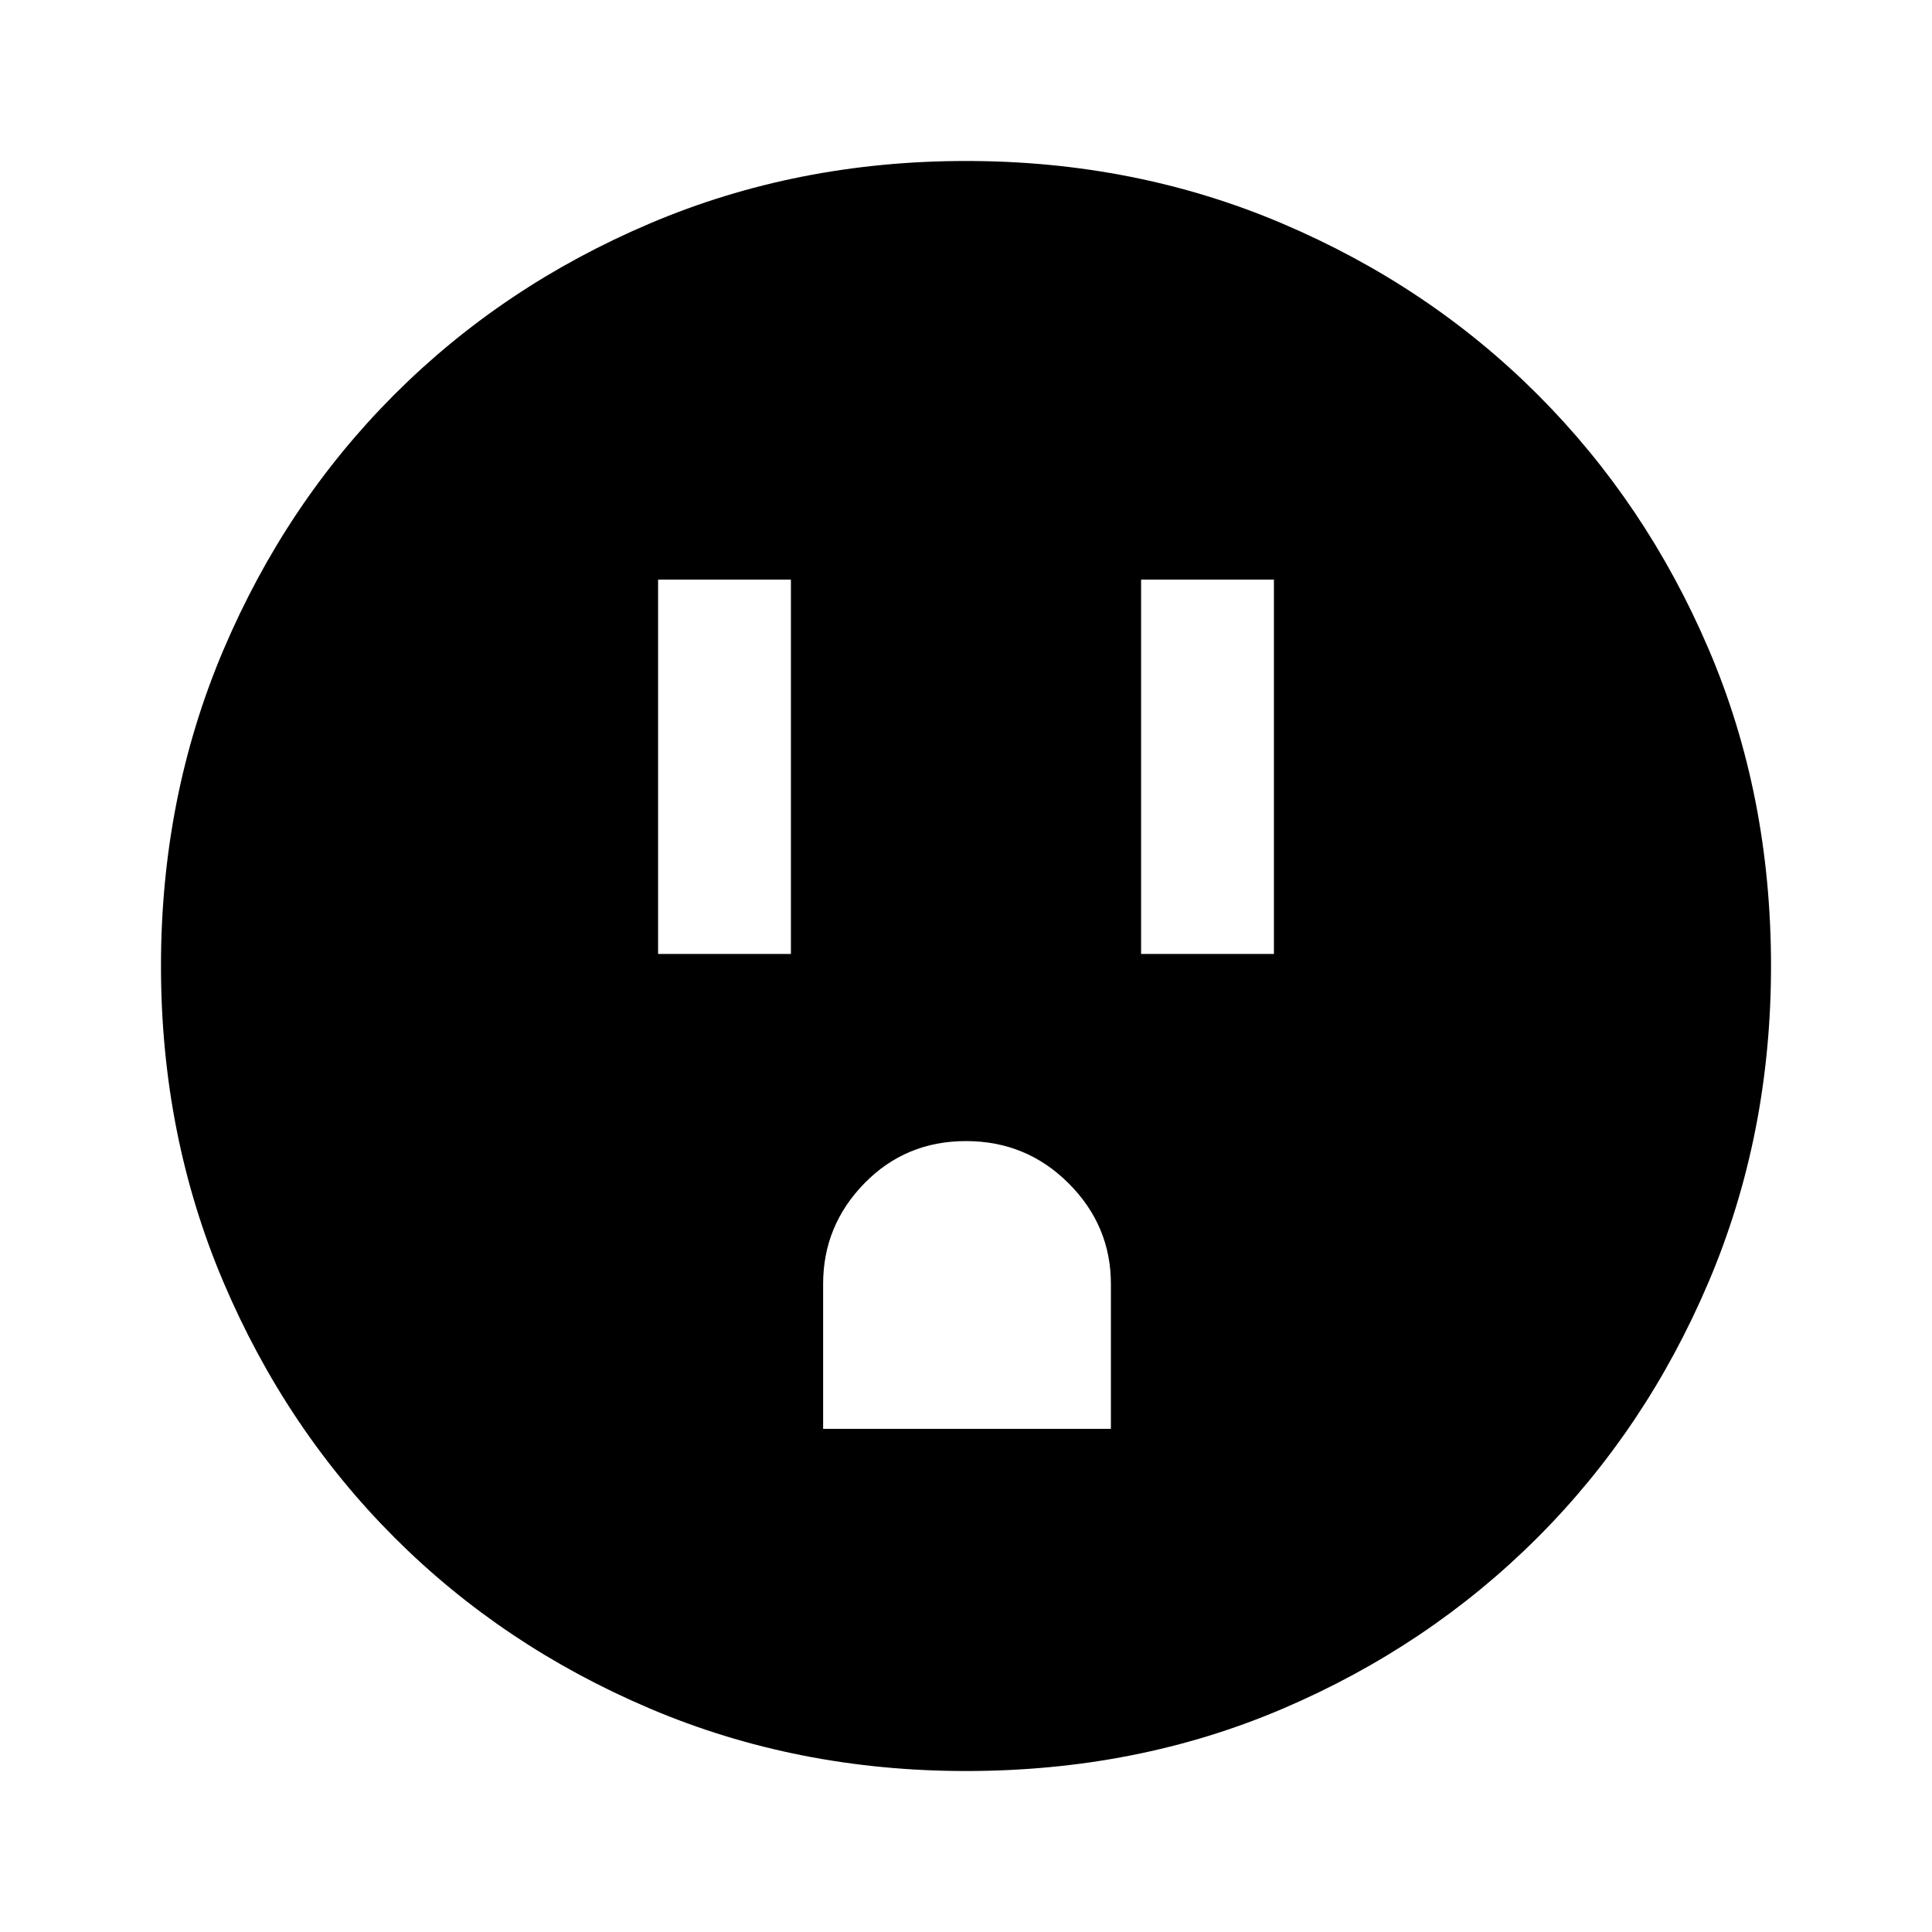 <svg xmlns="http://www.w3.org/2000/svg" height="40" width="40"><path d="M13.625 19.75h2.75V12h-2.75Zm10 0h2.75V12h-2.75Zm-6.583 9.833H23v-3q0-1.208-.875-2.083-.875-.875-2.125-.875t-2.104.875q-.854.875-.854 2.083ZM20 36.667q-3.5 0-6.542-1.292-3.041-1.292-5.291-3.542-2.25-2.25-3.542-5.291Q3.333 23.5 3.333 20t1.292-6.542q1.292-3.041 3.542-5.291 2.25-2.25 5.291-3.542Q16.5 3.333 20 3.333t6.542 1.292q3.041 1.292 5.291 3.542 2.25 2.25 3.542 5.271 1.292 3.02 1.292 6.562 0 3.5-1.292 6.542-1.292 3.041-3.542 5.291-2.25 2.25-5.271 3.542-3.02 1.292-6.562 1.292Z"/></svg>